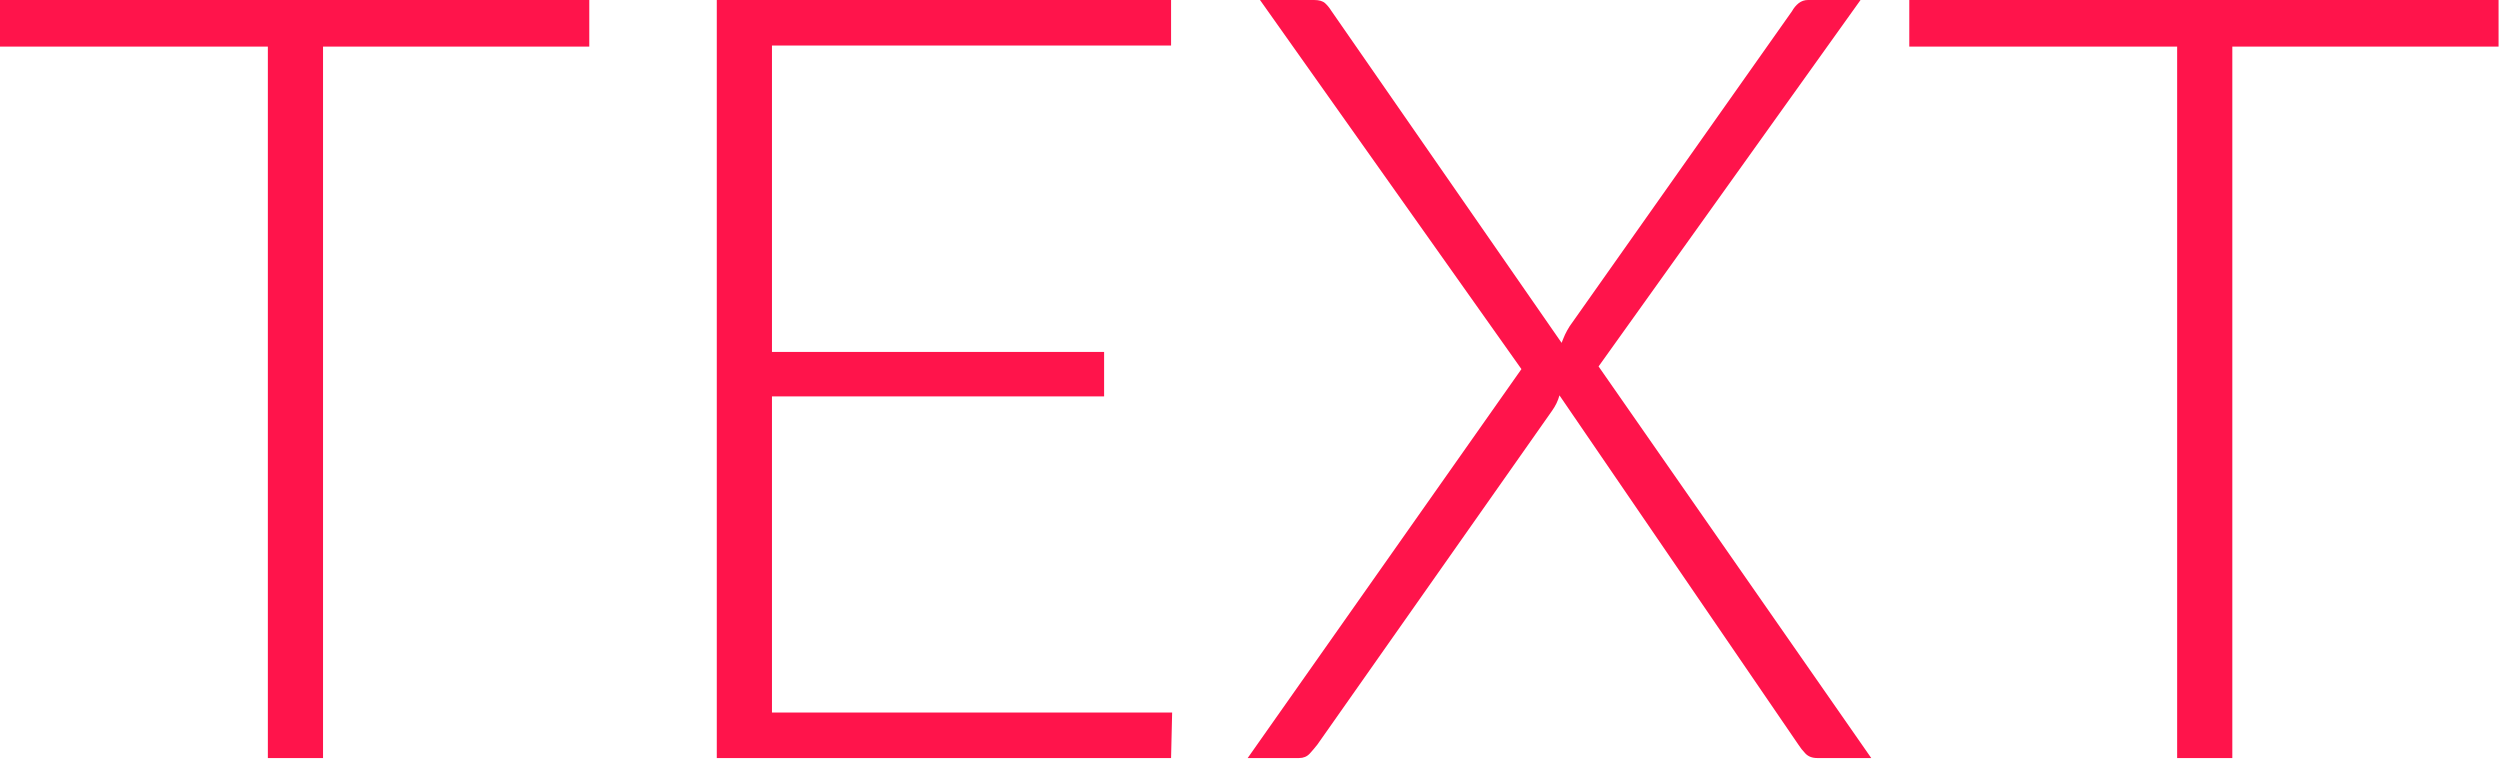 <?xml version="1.0" encoding="UTF-8"?>
<svg width="42px" height="13px" viewBox="0 0 42 13" version="1.1" xmlns="http://www.w3.org/2000/svg" xmlns:xlink="http://www.w3.org/1999/xlink">
    <!-- Generator: Sketch 48.1 (47250) - http://www.bohemiancoding.com/sketch -->
    <title>TEXT</title>
    <desc>Created with Sketch.</desc>
    <defs></defs>
    <g id="BP-1440px-|-Vdele" stroke="none" stroke-width="1" fill="none" fill-rule="evenodd" transform="translate(-1040, -4950)">
        <path d="M1049.9,4950 L1049.9,4950.783 L1045.427,4950.783 L1045.427,4962.735 L1044.5,4962.735 L1044.5,4950.783 L1040,4950.783 L1040,4950 L1049.9,4950 Z M1059.674,4950 L1059.674,4950.765 L1052.969,4950.765 L1052.969,4955.913 L1058.549,4955.913 L1058.549,4956.66 L1052.969,4956.66 L1052.969,4961.97 L1059.692,4961.97 L1059.674,4962.735 L1052.042,4962.735 L1052.042,4950 L1059.674,4950 Z M1065.56,4956.201 L1061.168,4950 L1062.077,4950 C1062.161,4950 1062.223,4950.018 1062.262,4950.054 C1062.301,4950.09 1062.335,4950.132 1062.365,4950.18 L1066.235,4955.76 C1066.253,4955.712 1066.273,4955.666 1066.293,4955.62 C1066.314,4955.575 1066.34,4955.529 1066.37,4955.481 L1070.105,4950.189 C1070.135,4950.135 1070.172,4950.09 1070.217,4950.054 C1070.263,4950.018 1070.315,4950 1070.375,4950 L1071.257,4950 L1066.856,4956.156 L1071.437,4962.735 L1070.528,4962.735 C1070.444,4962.735 1070.378,4962.709 1070.33,4962.658 C1070.282,4962.608 1070.243,4962.558 1070.213,4962.51 L1066.199,4956.642 C1066.175,4956.732 1066.133,4956.819 1066.073,4956.903 L1062.131,4962.51 C1062.089,4962.564 1062.045,4962.615 1062.001,4962.663 C1061.956,4962.711 1061.897,4962.735 1061.825,4962.735 L1060.961,4962.735 L1065.56,4956.201 Z M1081.976,4950 L1081.976,4950.783 L1077.503,4950.783 L1077.503,4962.735 L1076.576,4962.735 L1076.576,4950.783 L1072.076,4950.783 L1072.076,4950 L1081.976,4950 Z" id="TEXT" fill="#FF144B"></path>
    </g>
</svg>